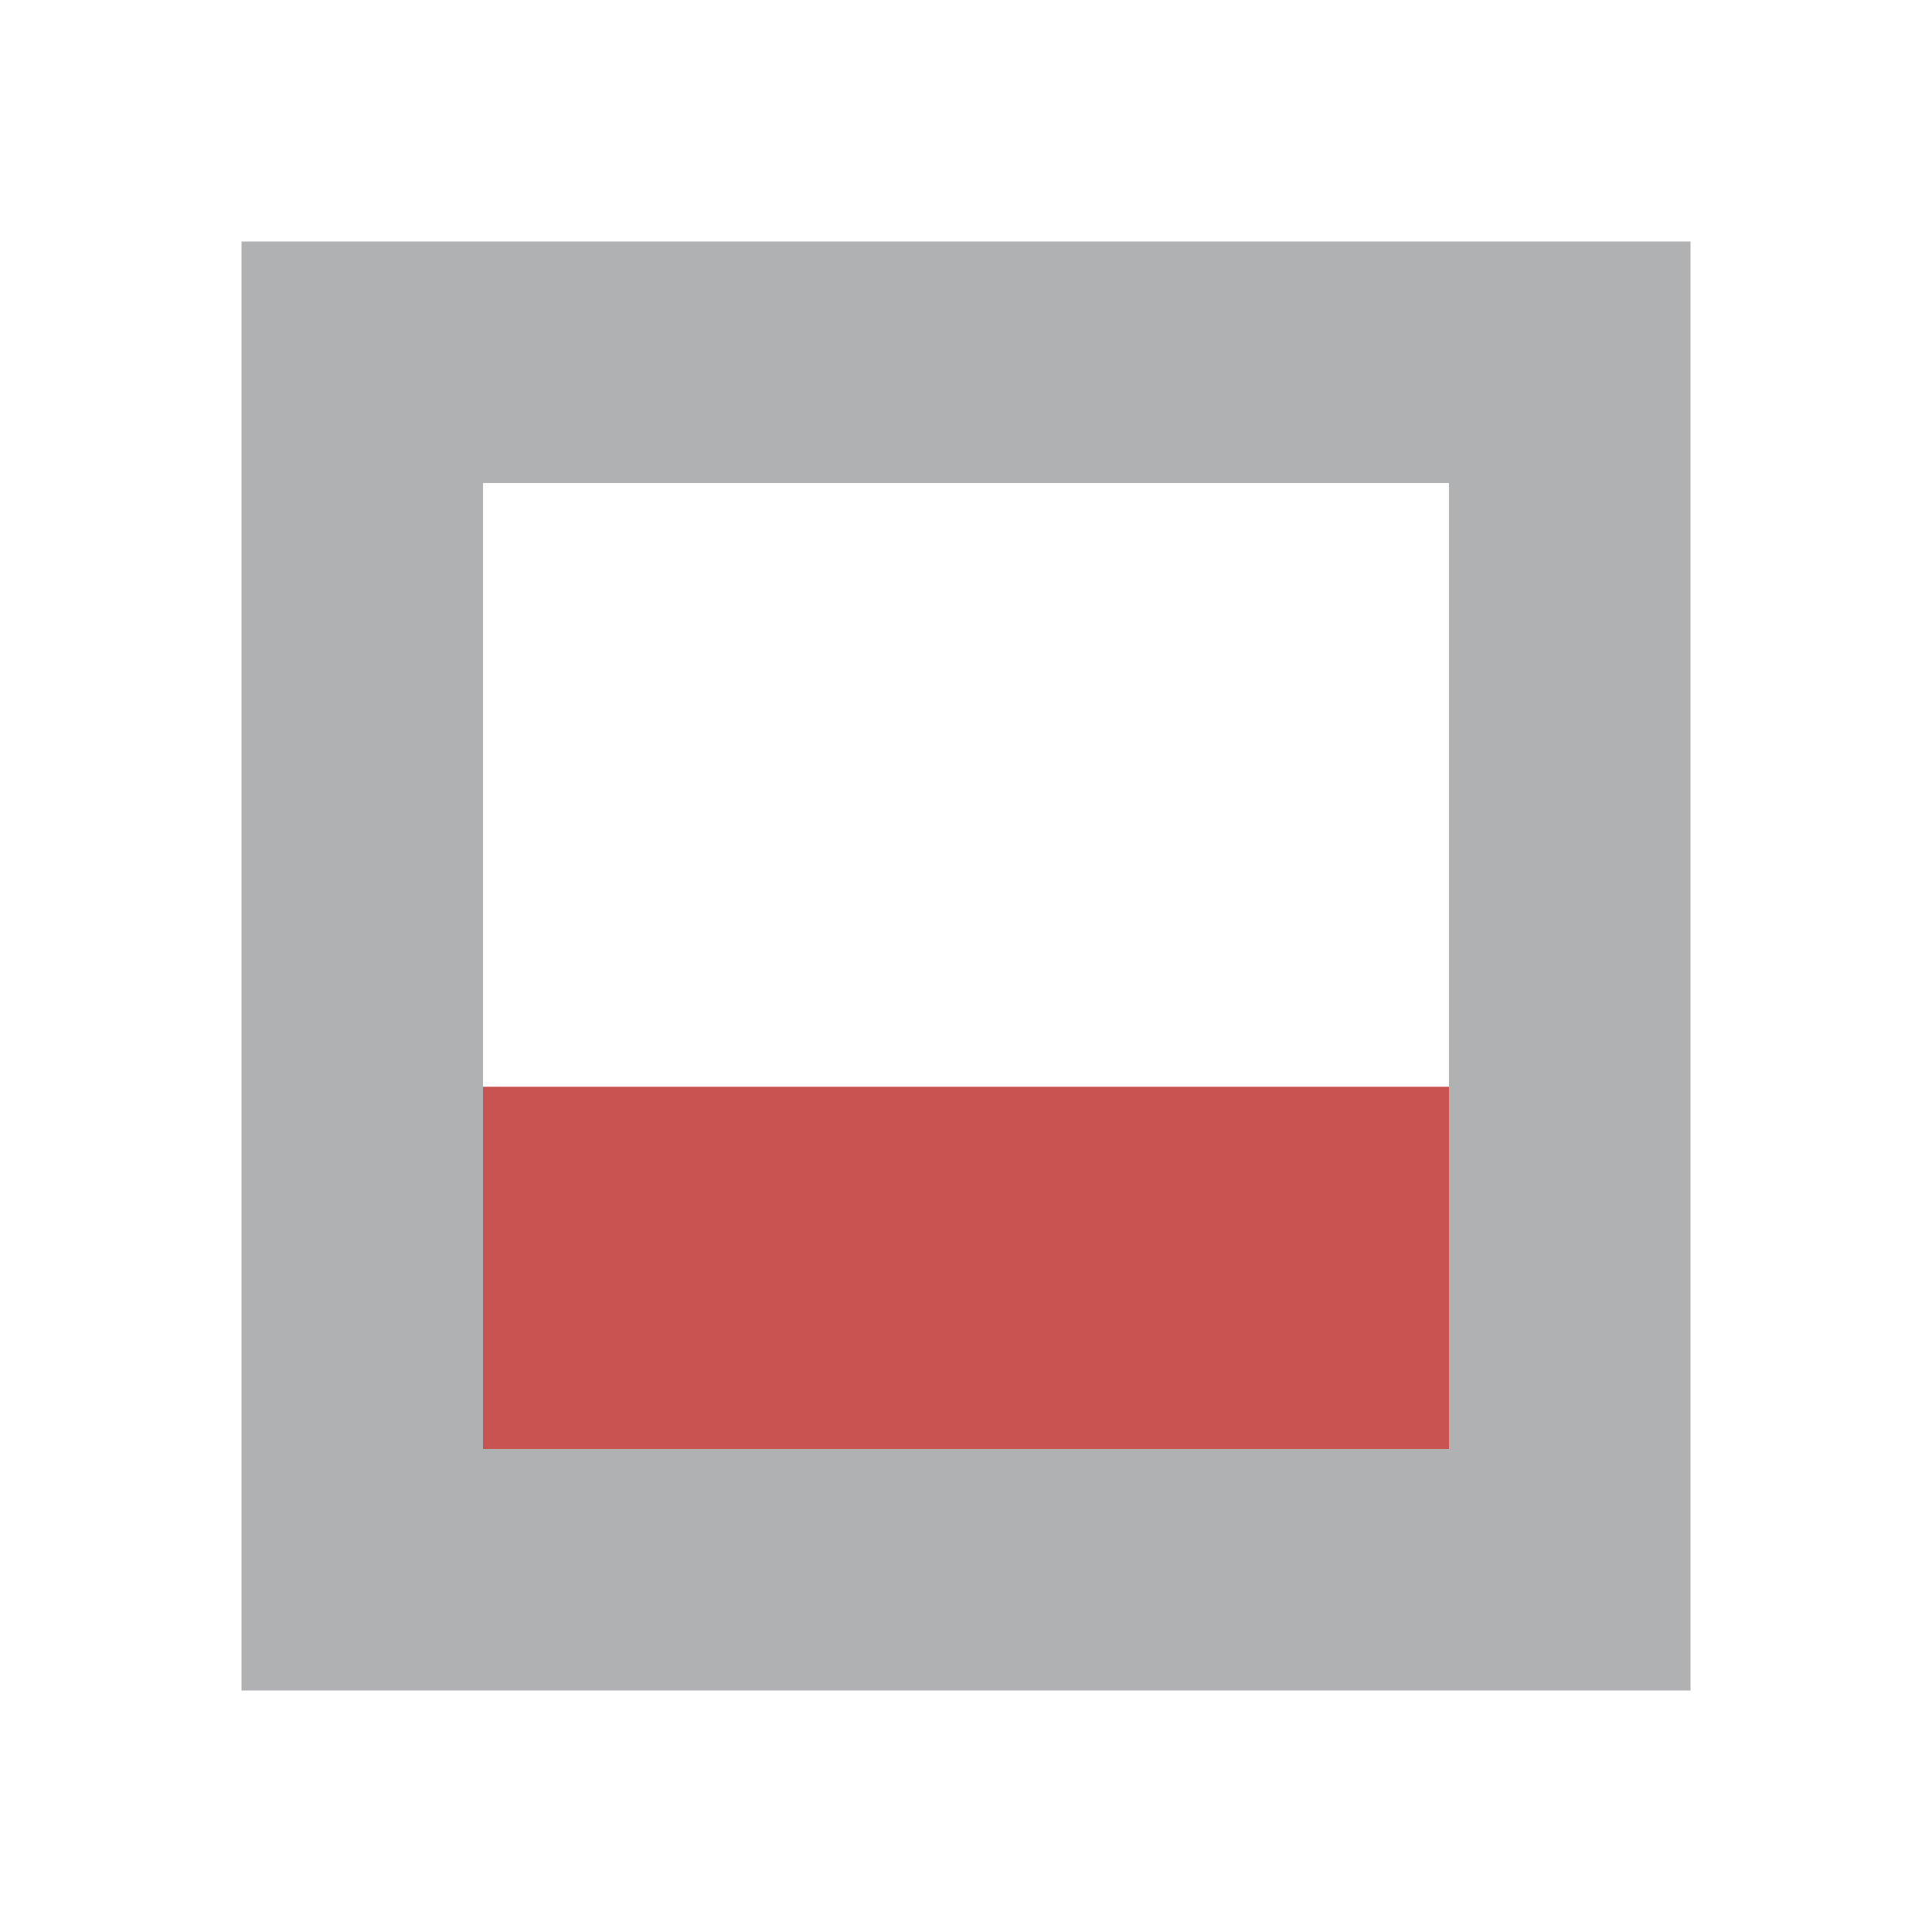 <svg xmlns="http://www.w3.org/2000/svg" width="16" height="16" viewBox="0 0 16 16">
  <path fill="#AFB1B3" d="M 2 2 H 14 V 14 H 2 Z M 4 4 V 12 H 12 V 4 Z"/>
  <path fill="#C75450" d="M 4 9 H 12 V 12 H 4 Z"/>
</svg>